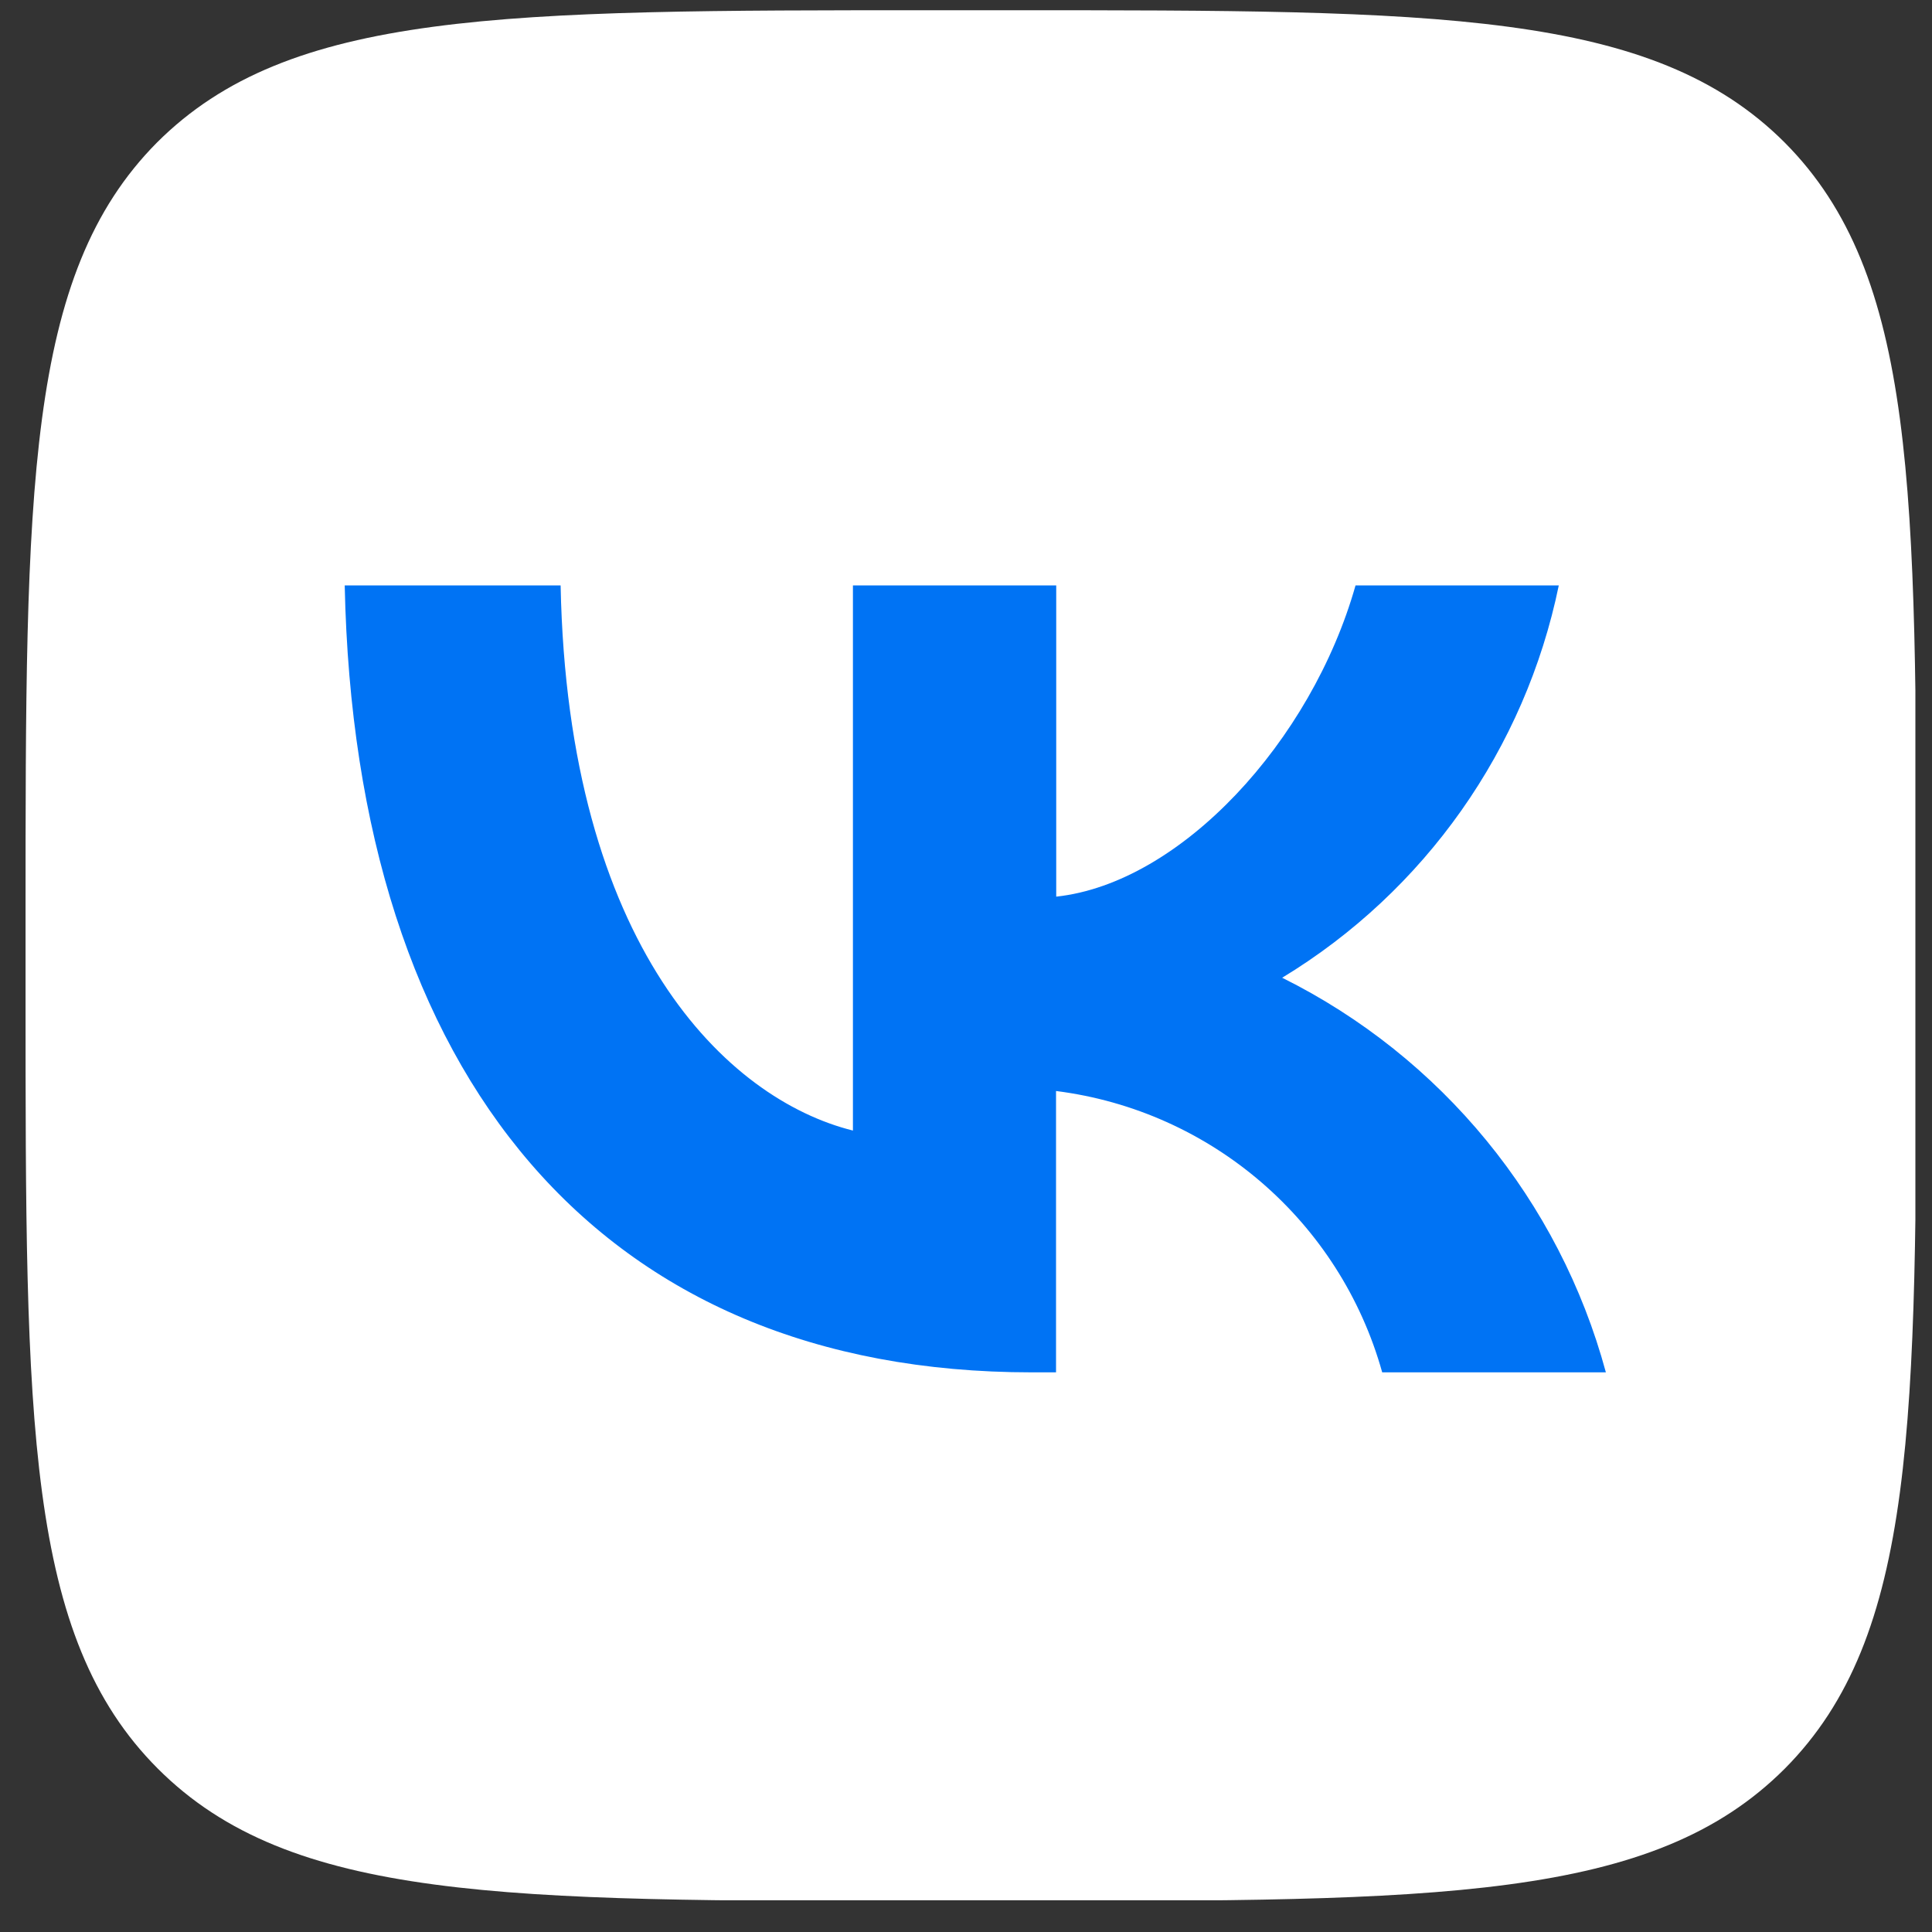 <svg width="40" height="40" viewBox="0 0 40 40" fill="none" xmlns="http://www.w3.org/2000/svg">
<rect x="0" y="0" width="40" height="40" fill="#333333" stroke="none"/>
<g clip-path="url(#clip0_2010_1193)">
<path d="M19.284 39.359H20.916C29.791 39.359 34.211 39.359 36.951 36.619C39.676 33.879 39.676 29.443 39.676 20.6V18.936C39.676 10.128 39.676 5.693 36.951 2.952C34.211 0.212 29.776 0.212 20.916 0.212H19.284C10.409 0.212 5.99 0.212 3.249 2.952C0.529 5.693 0.529 10.132 0.529 18.971V20.635C0.529 29.443 0.529 33.879 3.269 36.619C6.009 39.359 10.445 39.359 19.284 39.359Z" fill="white"/>
<path d="M21.359 28.413C12.437 28.413 7.348 22.299 7.137 12.12H11.607C11.756 19.59 15.048 22.757 17.659 23.407V12.12H21.868V18.564C24.444 18.286 27.152 15.35 28.065 12.12H32.273C31.576 15.507 29.501 18.451 26.546 20.243C29.846 21.884 32.285 24.859 33.248 28.413H28.617C27.744 25.29 25.082 22.995 21.864 22.588V28.413H21.359Z" fill="#0073F4"/>
</g>
<defs>
<clipPath id="clip0_2010_1193">
<rect width="39.147" height="39.147" fill="white" transform="translate(0.509 0.196)"/>
</clipPath>
</defs>
</svg>
